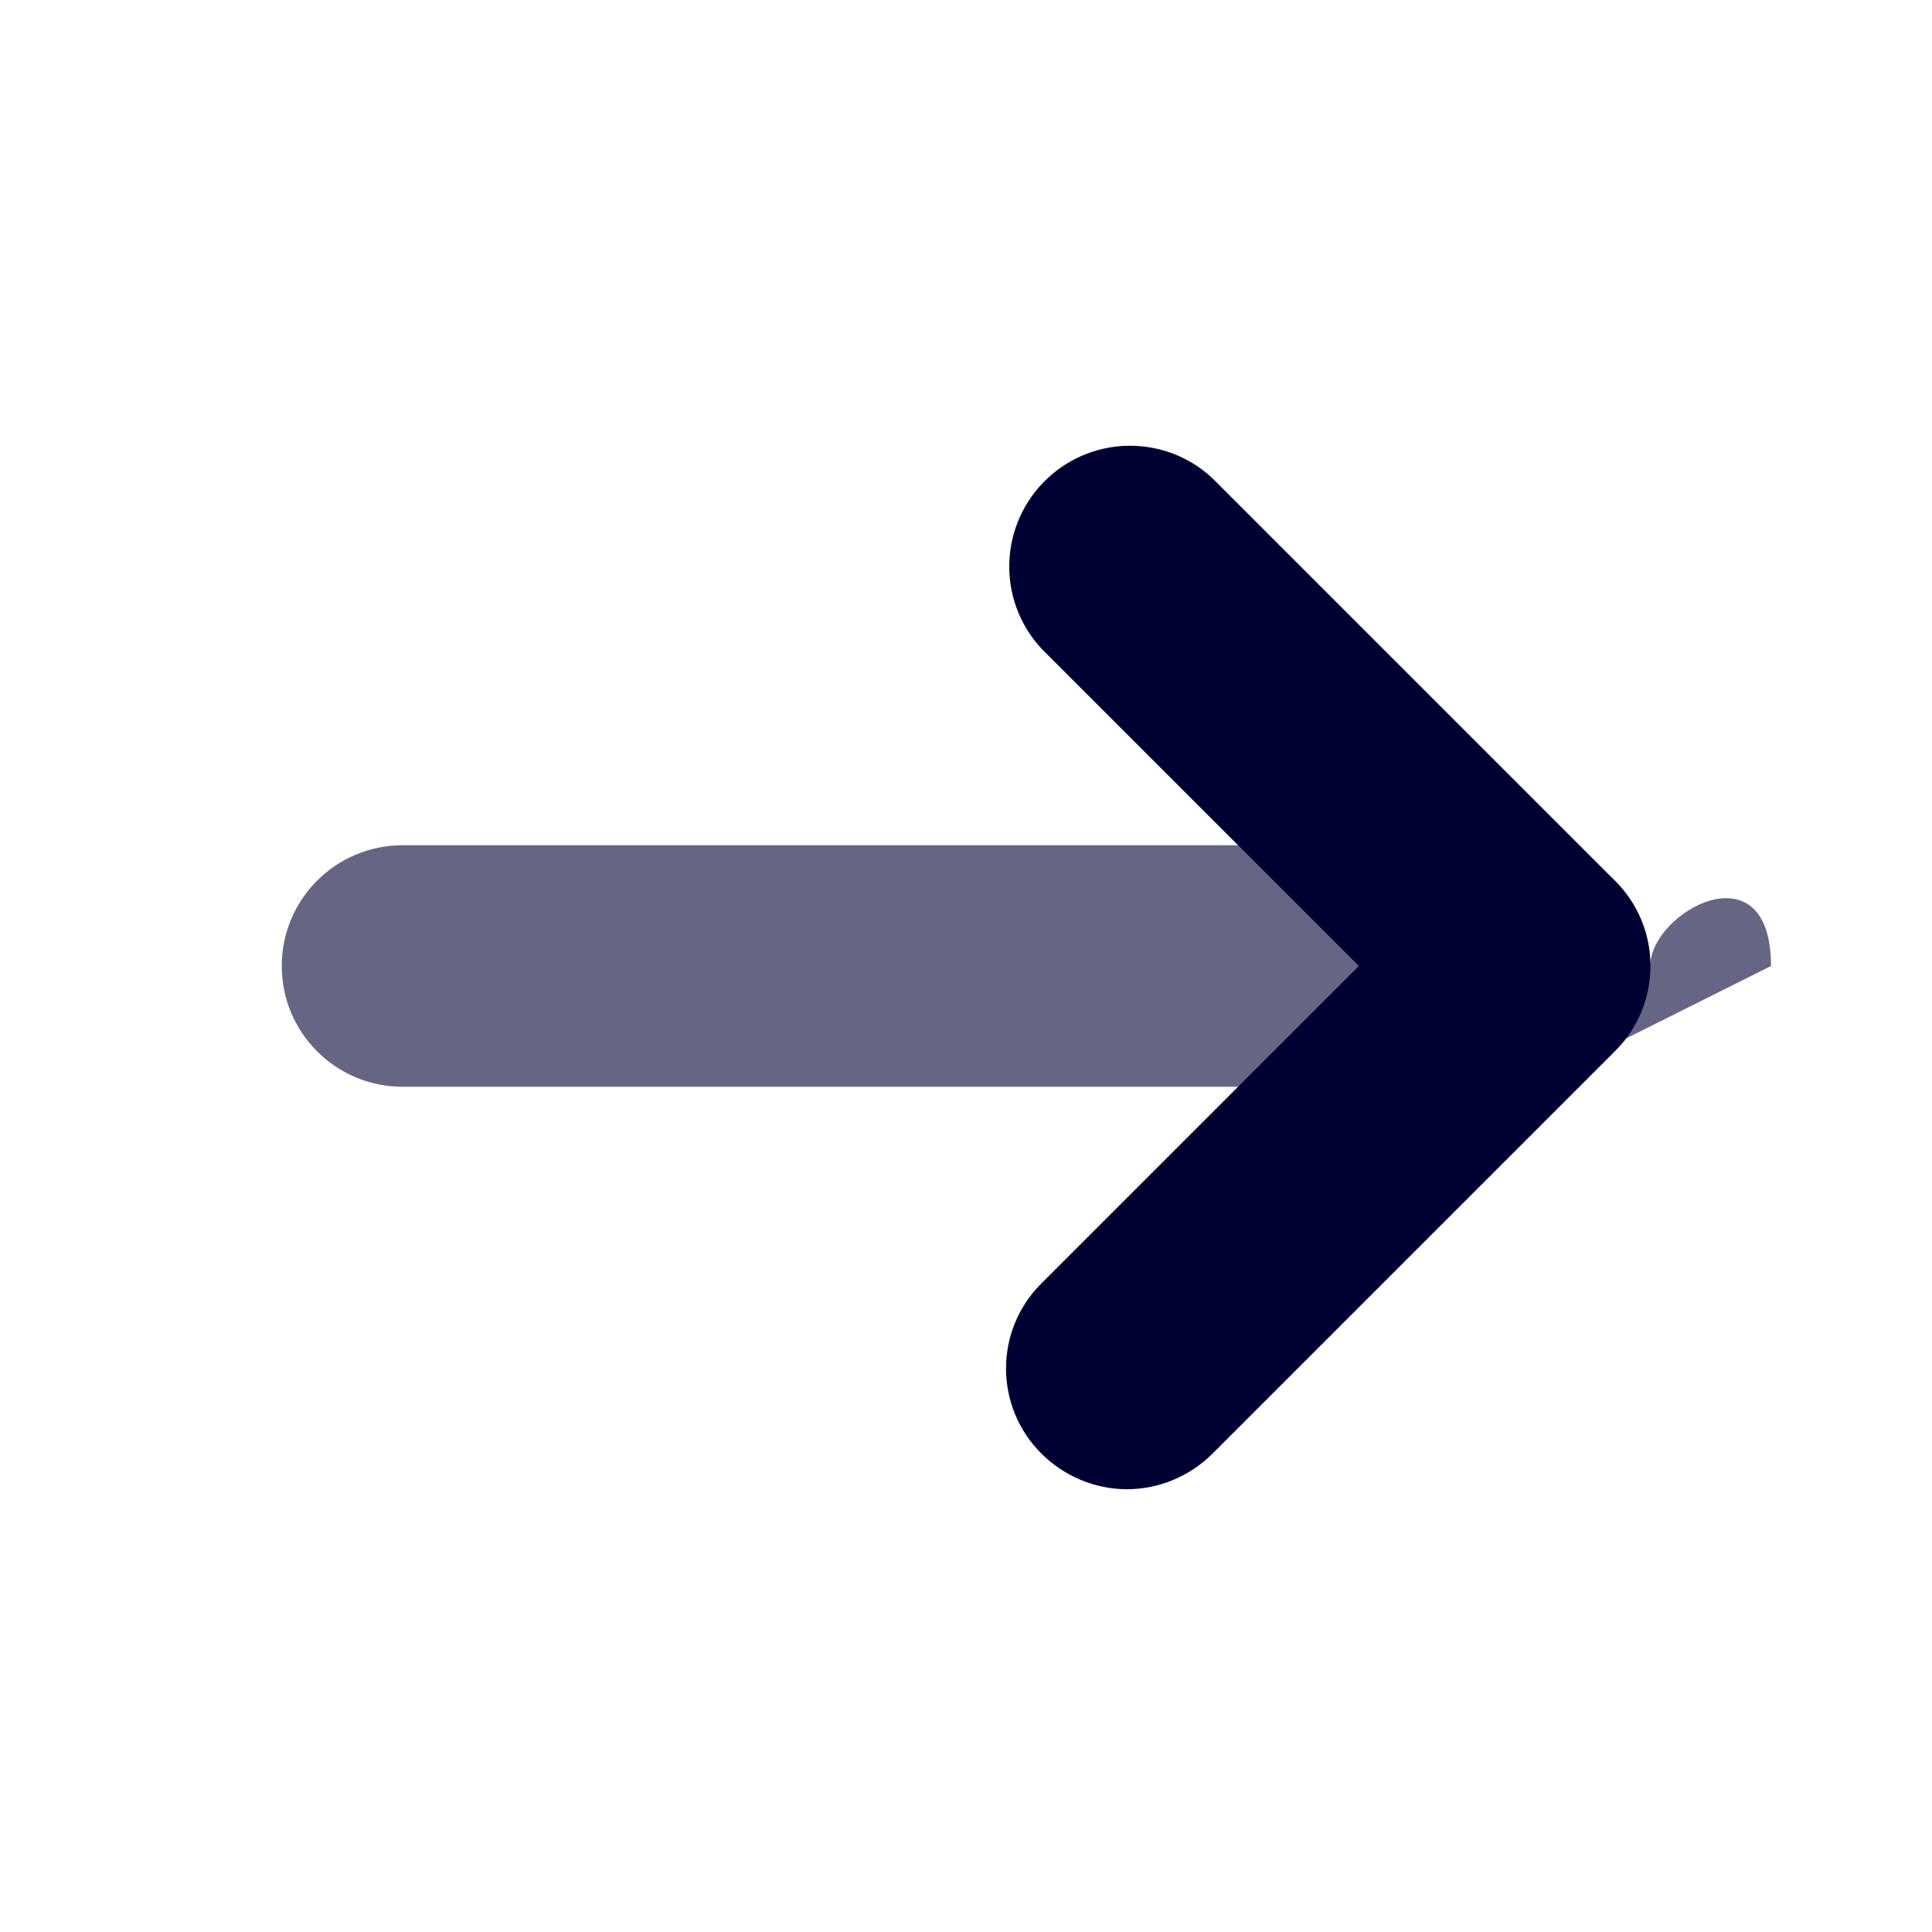 <?xml version="1.0" encoding="UTF-8"?><svg version="1.1" viewBox="0 0 24 24" xmlns="http://www.w3.org/2000/svg" xmlns:xlink="http://www.w3.org/1999/xlink"><g fill="#003"><path opacity=".60" d="M19 13.5h-14l-6.55671e-08-1.77636e-15c-.828-3.62117e-08-1.5-.672-1.5-1.5 3.62117e-08-.828.672-1.5 1.5-1.5h14l-6.55671e-08 1.77636e-15c.828-3.62117e-08 1.5.672 1.5 1.5 3.62117e-08.828-.672 1.5-1.5 1.5Z"></path><path d="M14 18.5l3.20151e-08 1.15925e-10c-.397-.001-.778-.16-1.06-.44l3.11693e-08 3.07911e-08c-.585-.578-.591-1.522-.013-2.107 .004-.004.009-.009.013-.013l3.94-3.94 -3.94-3.94 -4.44081e-08-4.76579e-08c-.565-.606-.531-1.555.075-2.12 .576-.537 1.469-.537 2.045 8.88162e-08l5 5 2.52441e-09 2.49379e-09c.585.578.591 1.522.013 2.107 -.004.004-.009.009-.013.013l-5 5 2.70272e-08-2.6913e-08c-.282.28-.663.439-1.06.44Z"></path></g></svg>